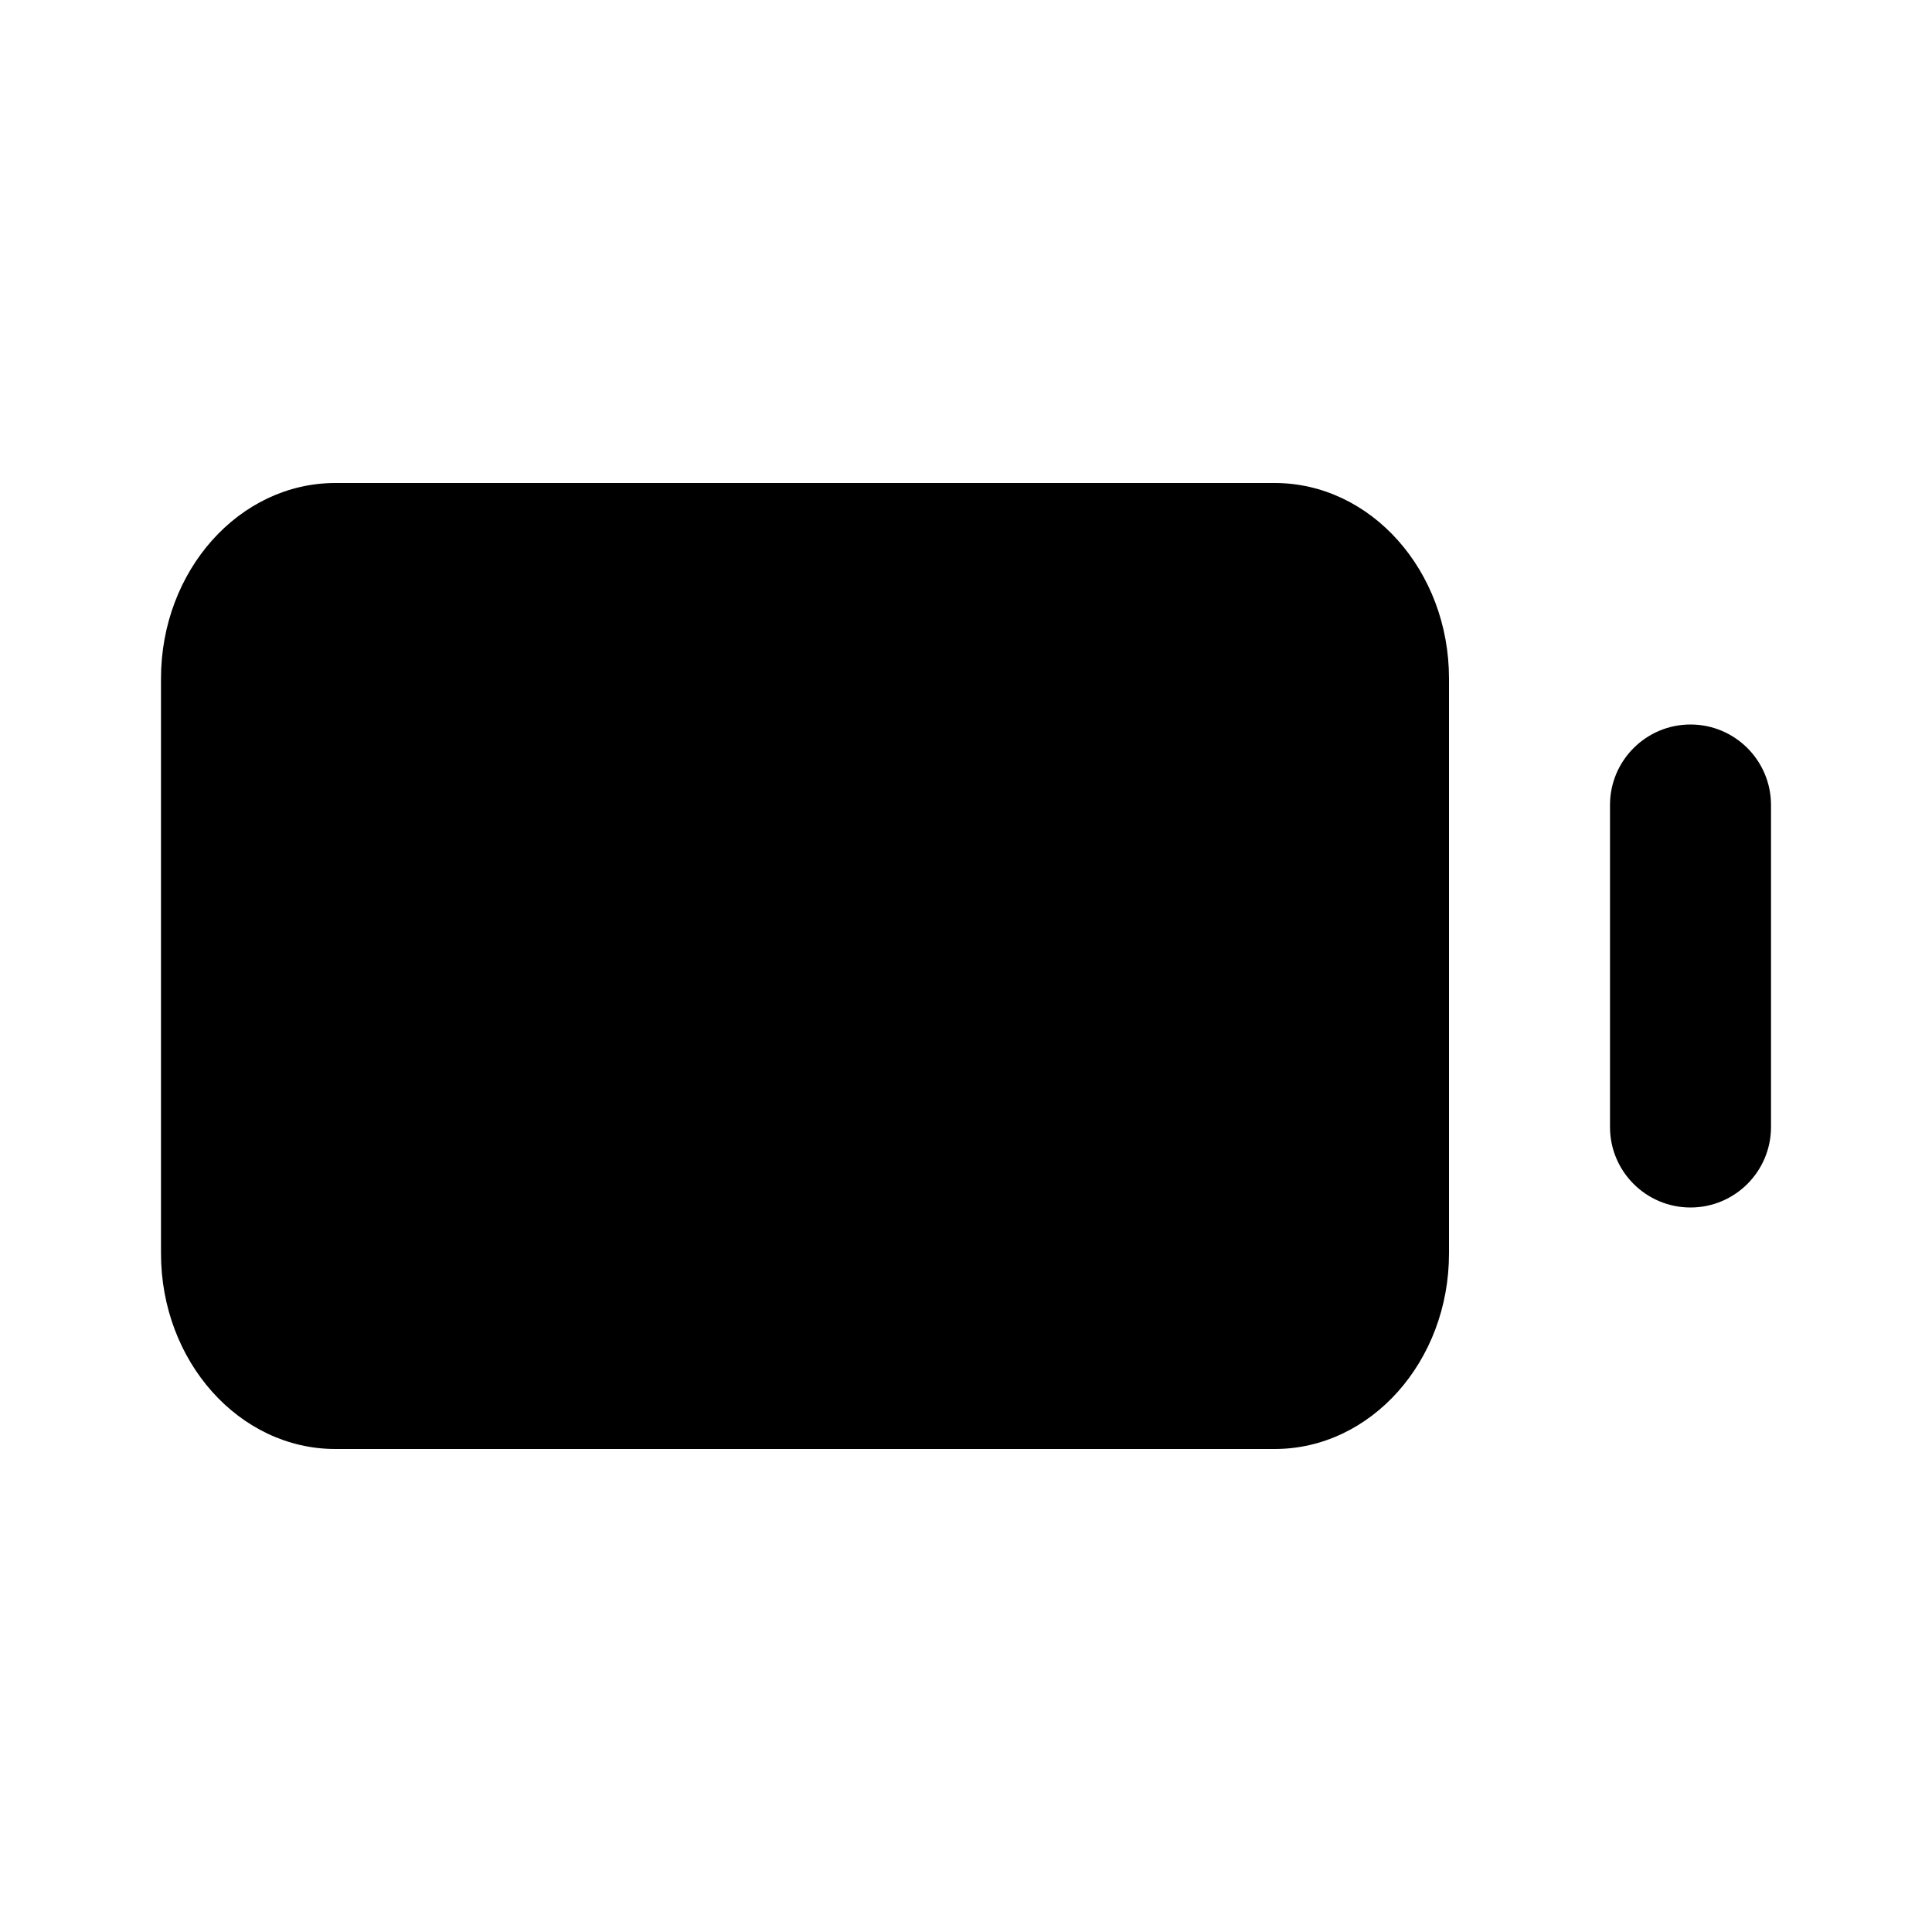 <svg width="24" height="24" viewBox="0 0 24 24" fill="none" xmlns="http://www.w3.org/2000/svg">
<g id="Icon/Fill/battery">
<path id="Mask" fill-rule="evenodd" clip-rule="evenodd" d="M4.166 6H15.834C17.029 6 18 7.089 18 8.429V15.571C18 16.911 17.029 18 15.834 18H4.166C2.971 18 2 16.911 2 15.571V8.429C2 7.089 2.971 6 4.166 6ZM20 10C20 9.448 20.448 9 21 9C21.552 9 22 9.448 22 10V14C22 14.552 21.552 15 21 15C20.448 15 20 14.552 20 14V10Z" fill="#000000"/>
</g>
</svg>
